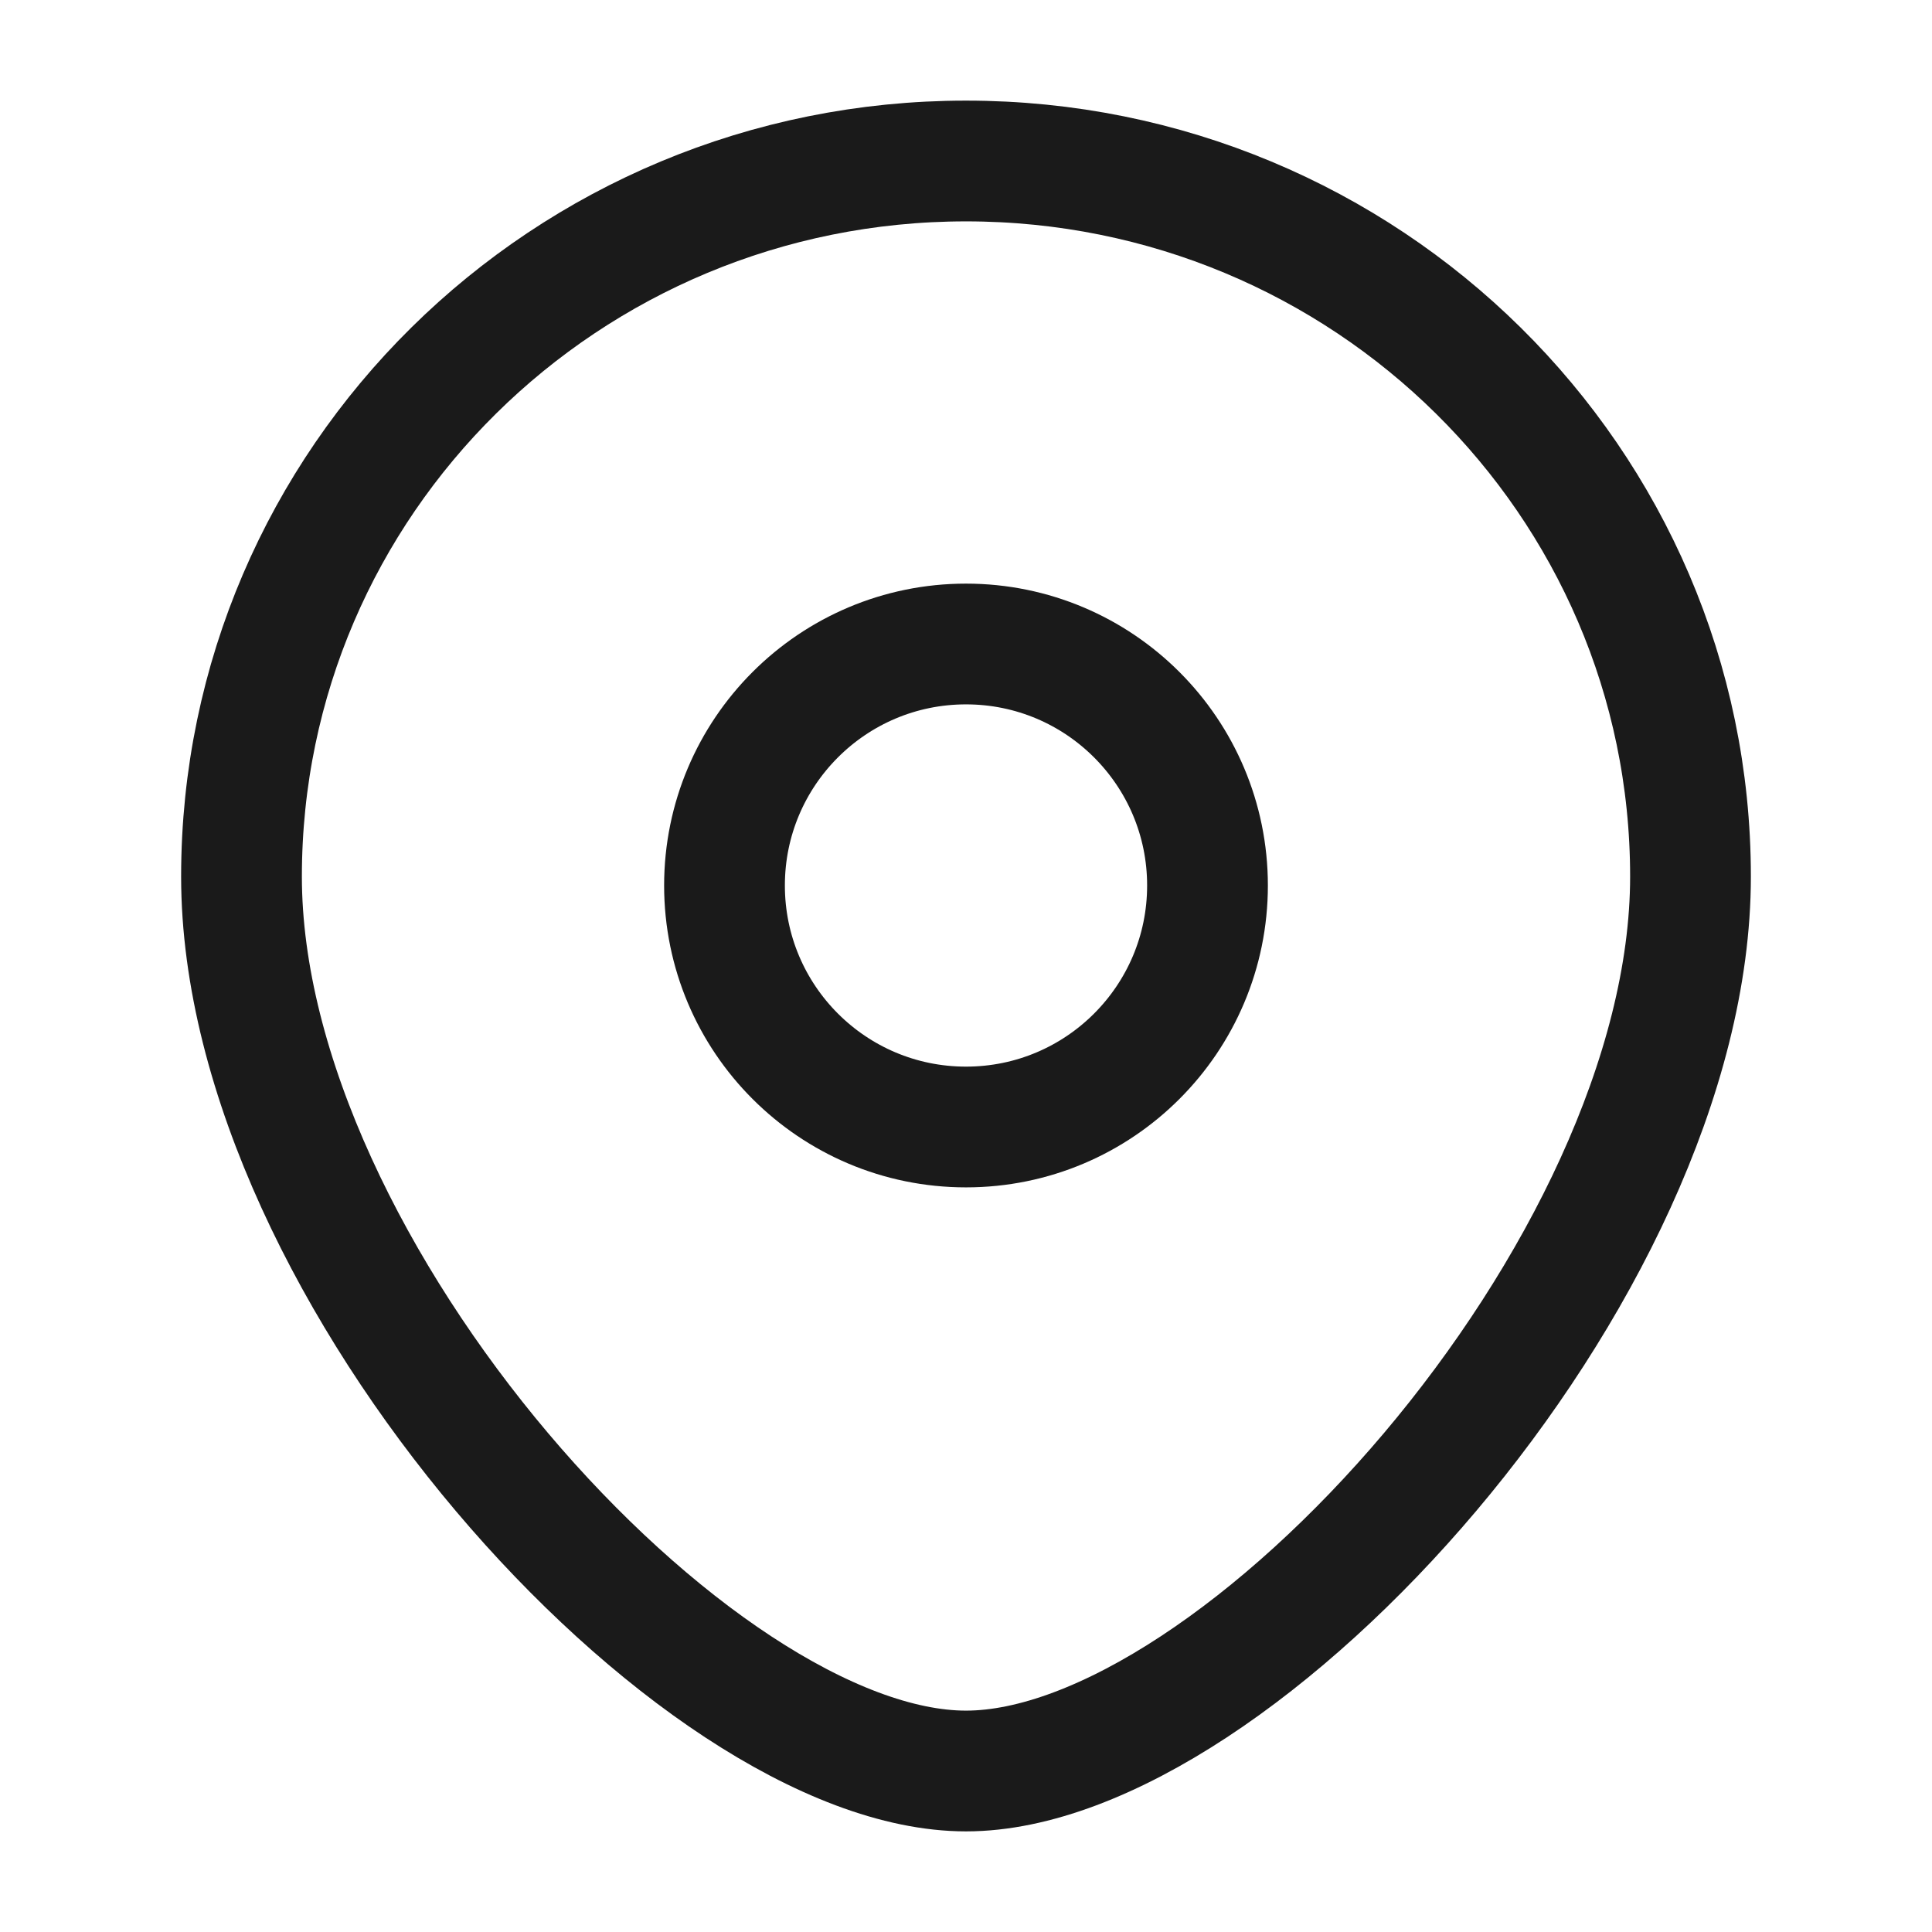 <svg width="24" height="24" viewBox="0 0 24 24" fill="none" xmlns="http://www.w3.org/2000/svg">
<rect width="24" height="24" fill="#A6A6A6"/>
<path d="M-404 -373C-404 -374.105 -403.105 -375 -402 -375H1082C1083.1 -375 1084 -374.105 1084 -373V1177C1084 1178.1 1083.1 1179 1082 1179H-402C-403.105 1179 -404 1178.1 -404 1177V-373Z" fill="white"/>
<path d="M-402 -374H1082V-376H-402V-374ZM1083 -373V1177H1085V-373H1083ZM1082 1178H-402V1180H1082V1178ZM-403 1177V-373H-405V1177H-403ZM-402 1178C-402.552 1178 -403 1177.55 -403 1177H-405C-405 1178.66 -403.657 1180 -402 1180V1178ZM1083 1177C1083 1177.55 1082.55 1178 1082 1178V1180C1083.66 1180 1085 1178.66 1085 1177H1083ZM1082 -374C1082.55 -374 1083 -373.552 1083 -373H1085C1085 -374.657 1083.66 -376 1082 -376V-374ZM-402 -376C-403.657 -376 -405 -374.657 -405 -373H-403C-403 -373.552 -402.552 -374 -402 -374V-376Z" fill="black" fill-opacity="0.1"/>
<path d="M21 10.889C21 15.798 15.375 22 12 22C8.625 22 3 15.798 3 10.889C3 5.98 7.029 2 12 2C16.971 2 21 5.98 21 10.889Z" stroke="#1A1A1A" stroke-width="1.5"/>
<path d="M15 11C15 12.657 13.657 14 12 14C10.343 14 9 12.657 9 11C9 9.343 10.343 8 12 8C13.657 8 15 9.343 15 11Z" stroke="#1A1A1A" stroke-width="1.5"/>
</svg>
